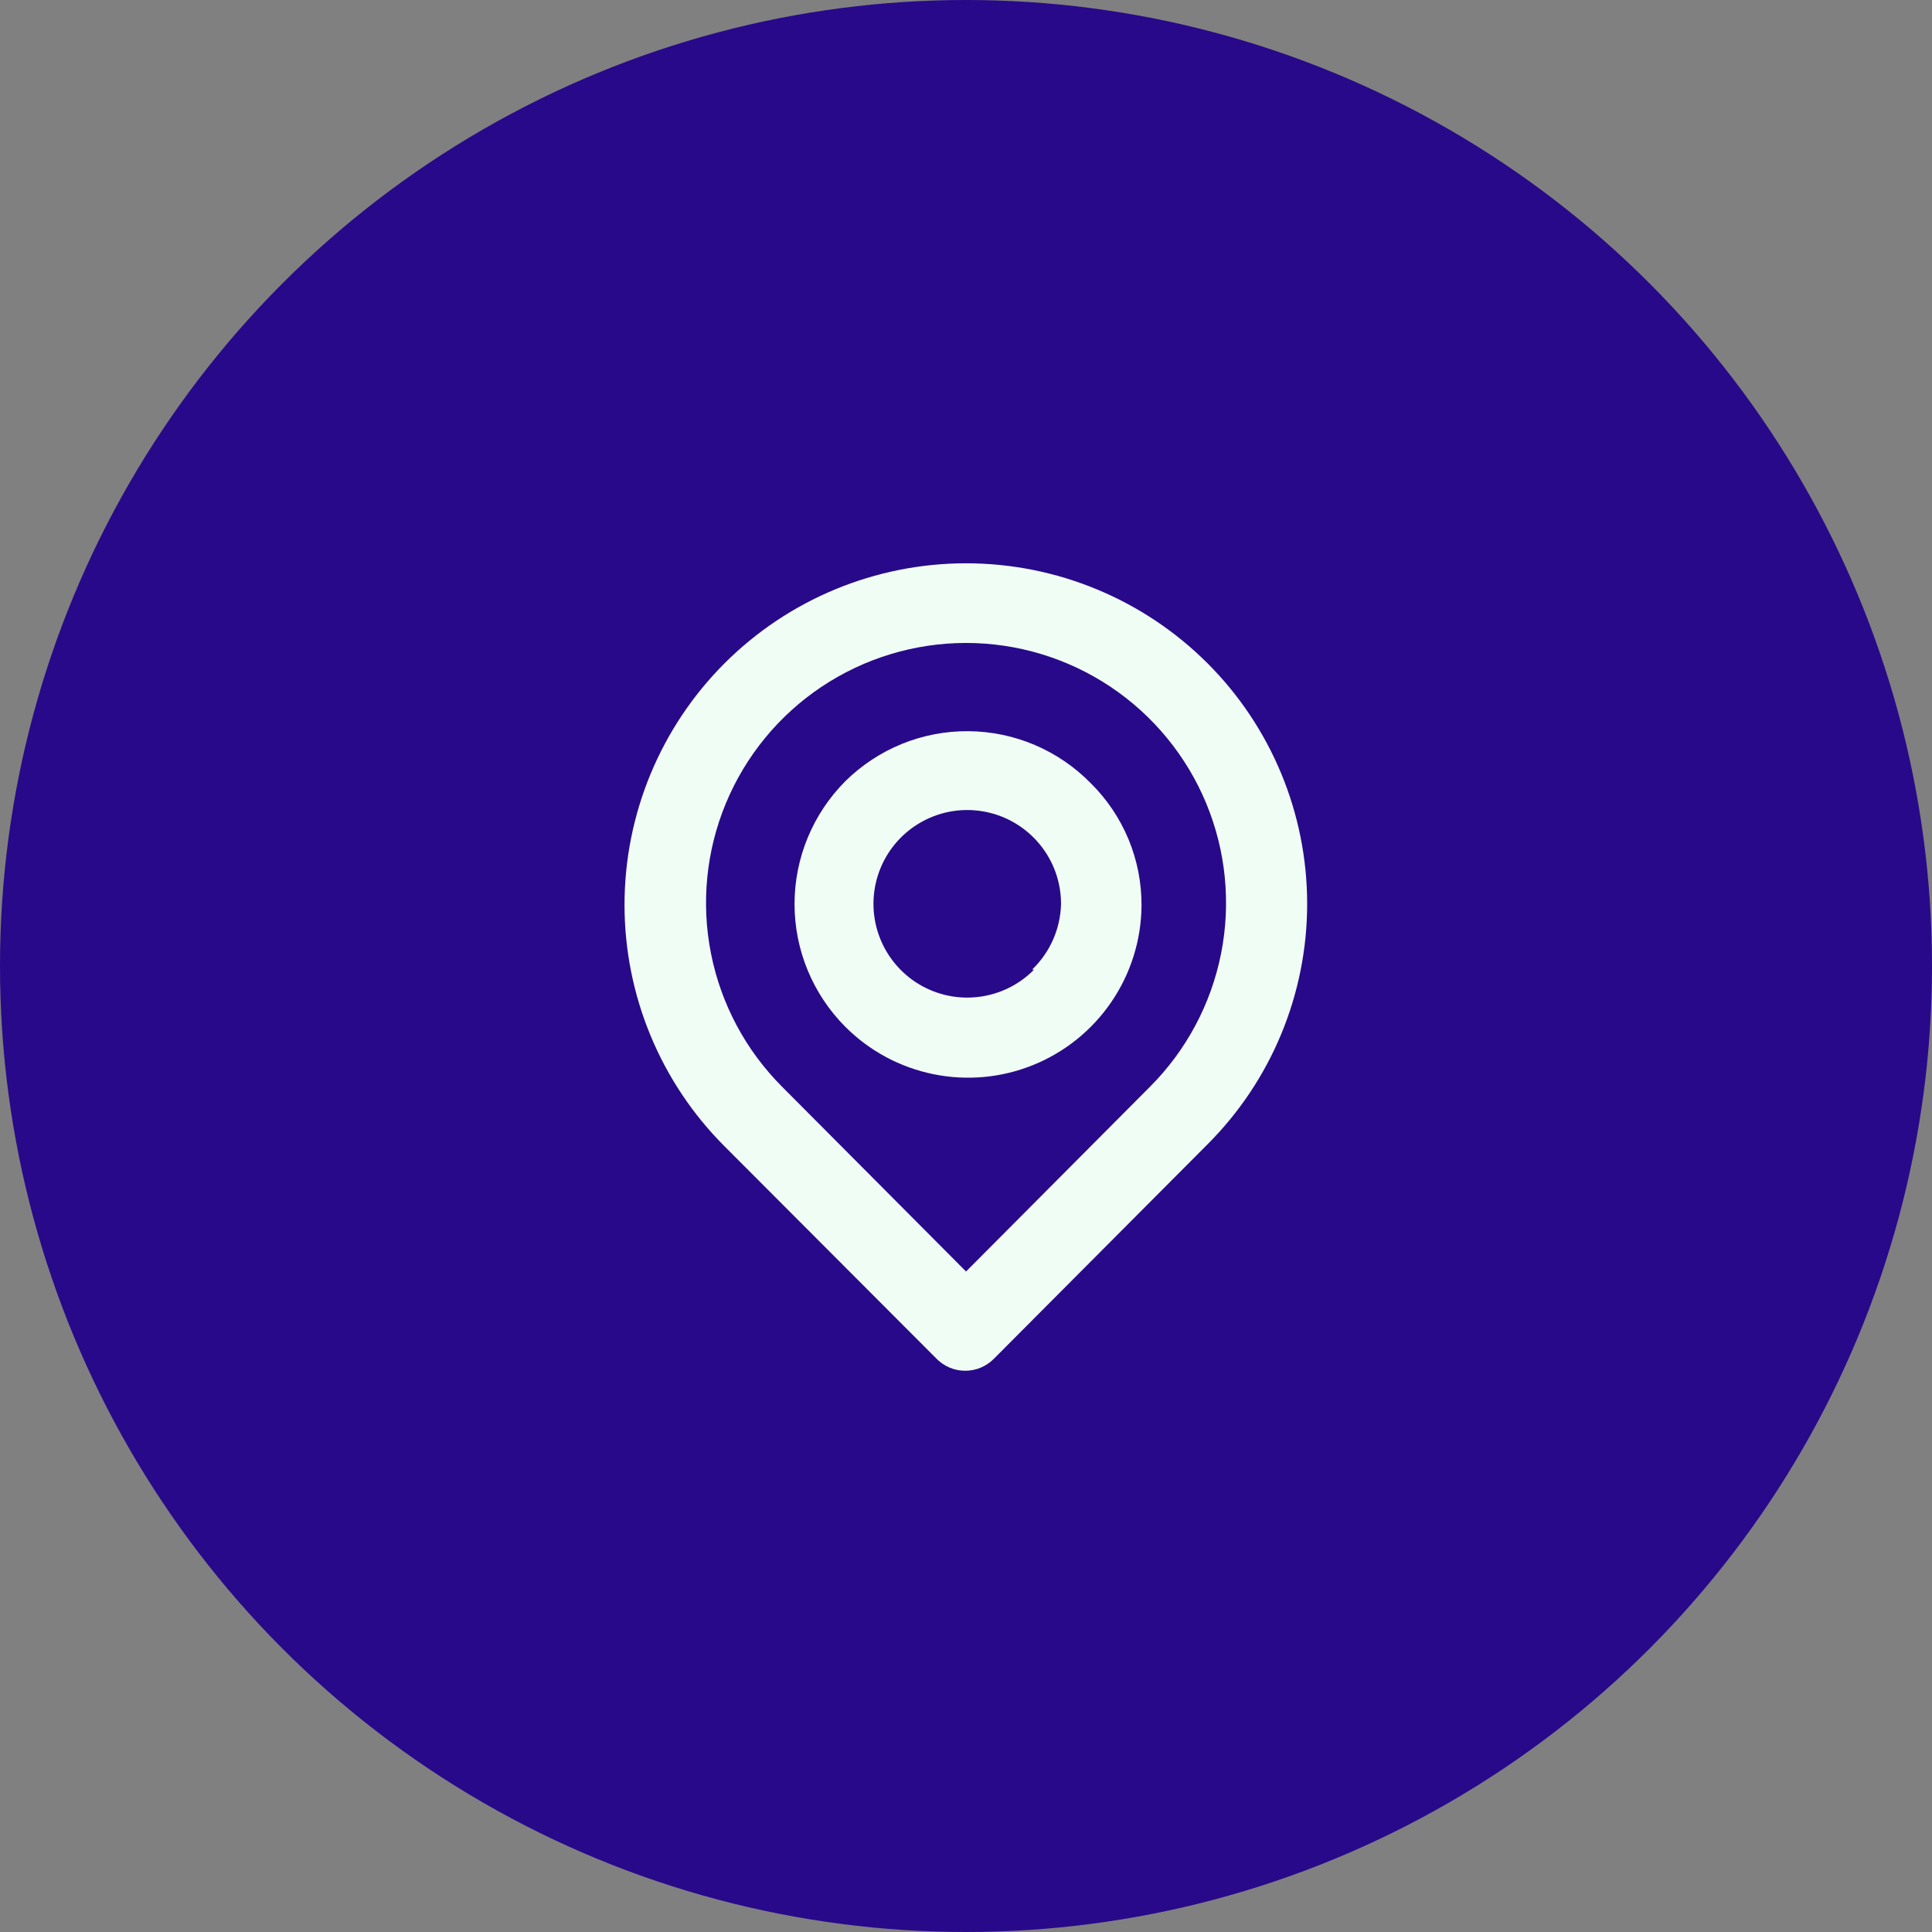<svg width="48" height="48" viewBox="0 0 48 48" fill="none" xmlns="http://www.w3.org/2000/svg">
<rect x="0" y="0" width="48" height="48" fill="#808080" stroke="none"/>
<circle cx="24" cy="24" r="24" fill="#28098A"/>
<path d="M30.001 16.48C28.41 14.889 26.251 13.995 24.001 13.995C21.75 13.995 19.592 14.889 18.001 16.48C16.41 18.071 15.516 20.23 15.516 22.48C15.516 24.73 16.41 26.889 18.001 28.48L23.271 33.76C23.364 33.854 23.474 33.928 23.596 33.979C23.718 34.03 23.849 34.056 23.981 34.056C24.113 34.056 24.244 34.03 24.366 33.979C24.487 33.928 24.598 33.854 24.691 33.76L30.001 28.43C31.586 26.845 32.476 24.696 32.476 22.455C32.476 20.214 31.586 18.065 30.001 16.48ZM28.571 27L24.001 31.59L19.431 27C18.528 26.096 17.913 24.945 17.665 23.692C17.416 22.439 17.544 21.141 18.033 19.961C18.522 18.781 19.35 17.772 20.413 17.062C21.475 16.353 22.724 15.974 24.001 15.974C25.278 15.974 26.527 16.353 27.589 17.062C28.651 17.772 29.48 18.781 29.969 19.961C30.458 21.141 30.586 22.439 30.337 23.692C30.088 24.945 29.474 26.096 28.571 27ZM21.001 19.41C20.194 20.22 19.74 21.317 19.74 22.46C19.74 23.604 20.194 24.7 21.001 25.51C21.601 26.111 22.364 26.521 23.197 26.689C24.029 26.858 24.892 26.777 25.678 26.456C26.464 26.136 27.138 25.59 27.615 24.888C28.093 24.186 28.352 23.359 28.361 22.51C28.365 21.943 28.256 21.381 28.04 20.857C27.823 20.334 27.504 19.858 27.101 19.46C26.705 19.055 26.232 18.732 25.71 18.509C25.189 18.287 24.628 18.171 24.061 18.166C23.494 18.161 22.932 18.269 22.407 18.482C21.882 18.696 21.404 19.011 21.001 19.41ZM25.691 24.09C25.312 24.475 24.811 24.716 24.274 24.772C23.737 24.829 23.197 24.697 22.746 24.399C22.296 24.101 21.963 23.656 21.804 23.14C21.645 22.624 21.671 22.069 21.876 21.569C22.081 21.07 22.454 20.657 22.93 20.402C23.405 20.146 23.955 20.064 24.485 20.17C25.015 20.275 25.491 20.561 25.833 20.979C26.176 21.396 26.362 21.92 26.361 22.46C26.346 23.077 26.087 23.664 25.641 24.09H25.691Z" fill="#F0FDF4"/>
</svg>
